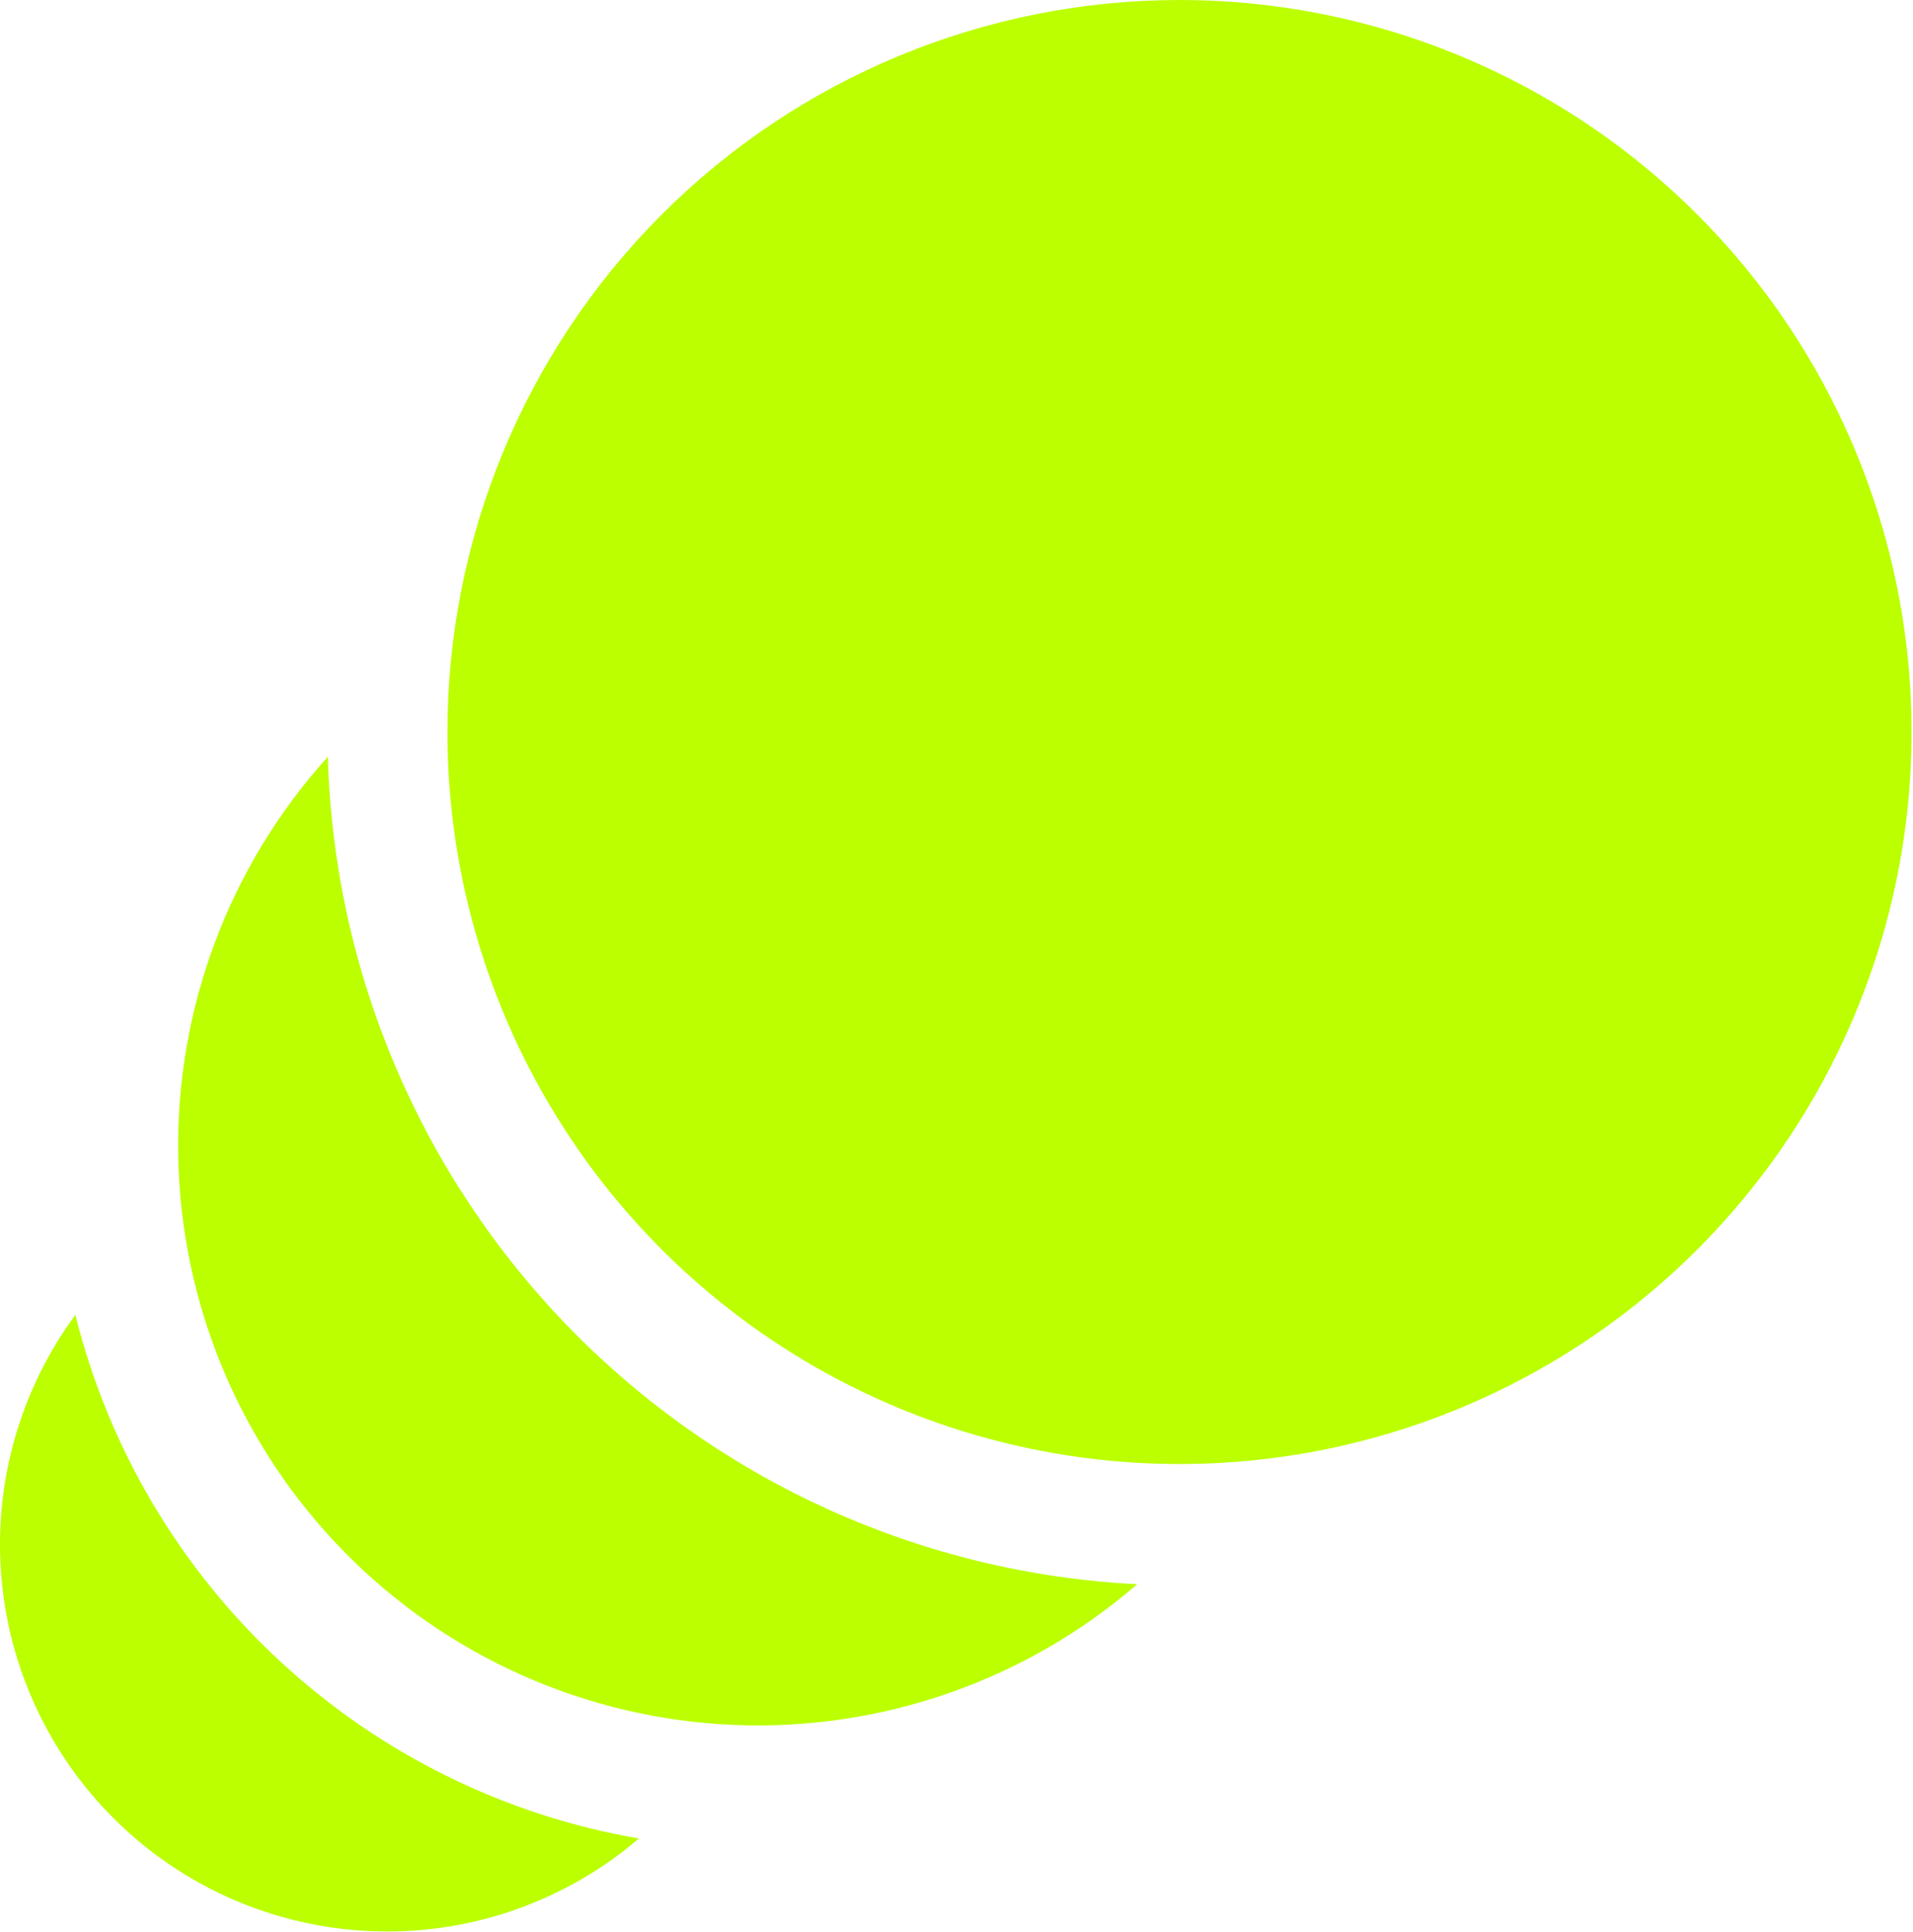 <svg width="791" height="799" viewBox="0 0 791 799" fill="none" xmlns="http://www.w3.org/2000/svg">
<path d="M31.163 543.713C7.866 575.363 -2.976 614.476 0.703 653.603C4.383 692.731 22.325 729.137 51.114 755.89C79.903 782.642 117.526 797.87 156.817 798.674C196.109 799.478 234.323 785.801 264.182 760.249C208.515 750.669 156.84 725.094 115.462 686.643C74.084 648.192 44.793 598.529 31.163 543.713Z" fill="#BBFF00"/>
<path d="M135.558 312.935C94.624 358.216 72.501 417.404 73.701 478.433C74.9 539.461 99.332 597.735 142.013 641.372C184.695 685.009 242.413 710.724 303.4 713.275C364.387 715.825 424.051 695.018 470.227 655.097C381.614 650.667 297.933 612.974 235.894 549.547C173.856 486.119 138.025 401.624 135.558 312.935Z" fill="#BBFF00"/>
<path d="M487.711 1.4205e-09C547.548 0 606.042 17.735 655.805 50.963C705.567 84.191 744.365 131.422 767.298 186.69C790.231 241.957 796.269 302.782 784.649 361.48C773.03 420.177 744.275 474.114 702.017 516.478C659.758 558.841 605.892 587.729 547.223 599.493C488.555 611.258 427.715 605.37 372.391 582.574C317.067 559.778 269.74 521.097 236.389 471.417C203.038 421.737 185.159 363.286 185.011 303.45C184.912 263.636 192.669 224.193 207.837 187.381C223.005 150.569 245.286 117.111 273.404 88.924C301.523 60.736 334.925 38.372 371.7 23.113C408.474 7.854 447.897 -0 487.711 1.4205e-09Z" fill="#BBFF00"/>
</svg>
